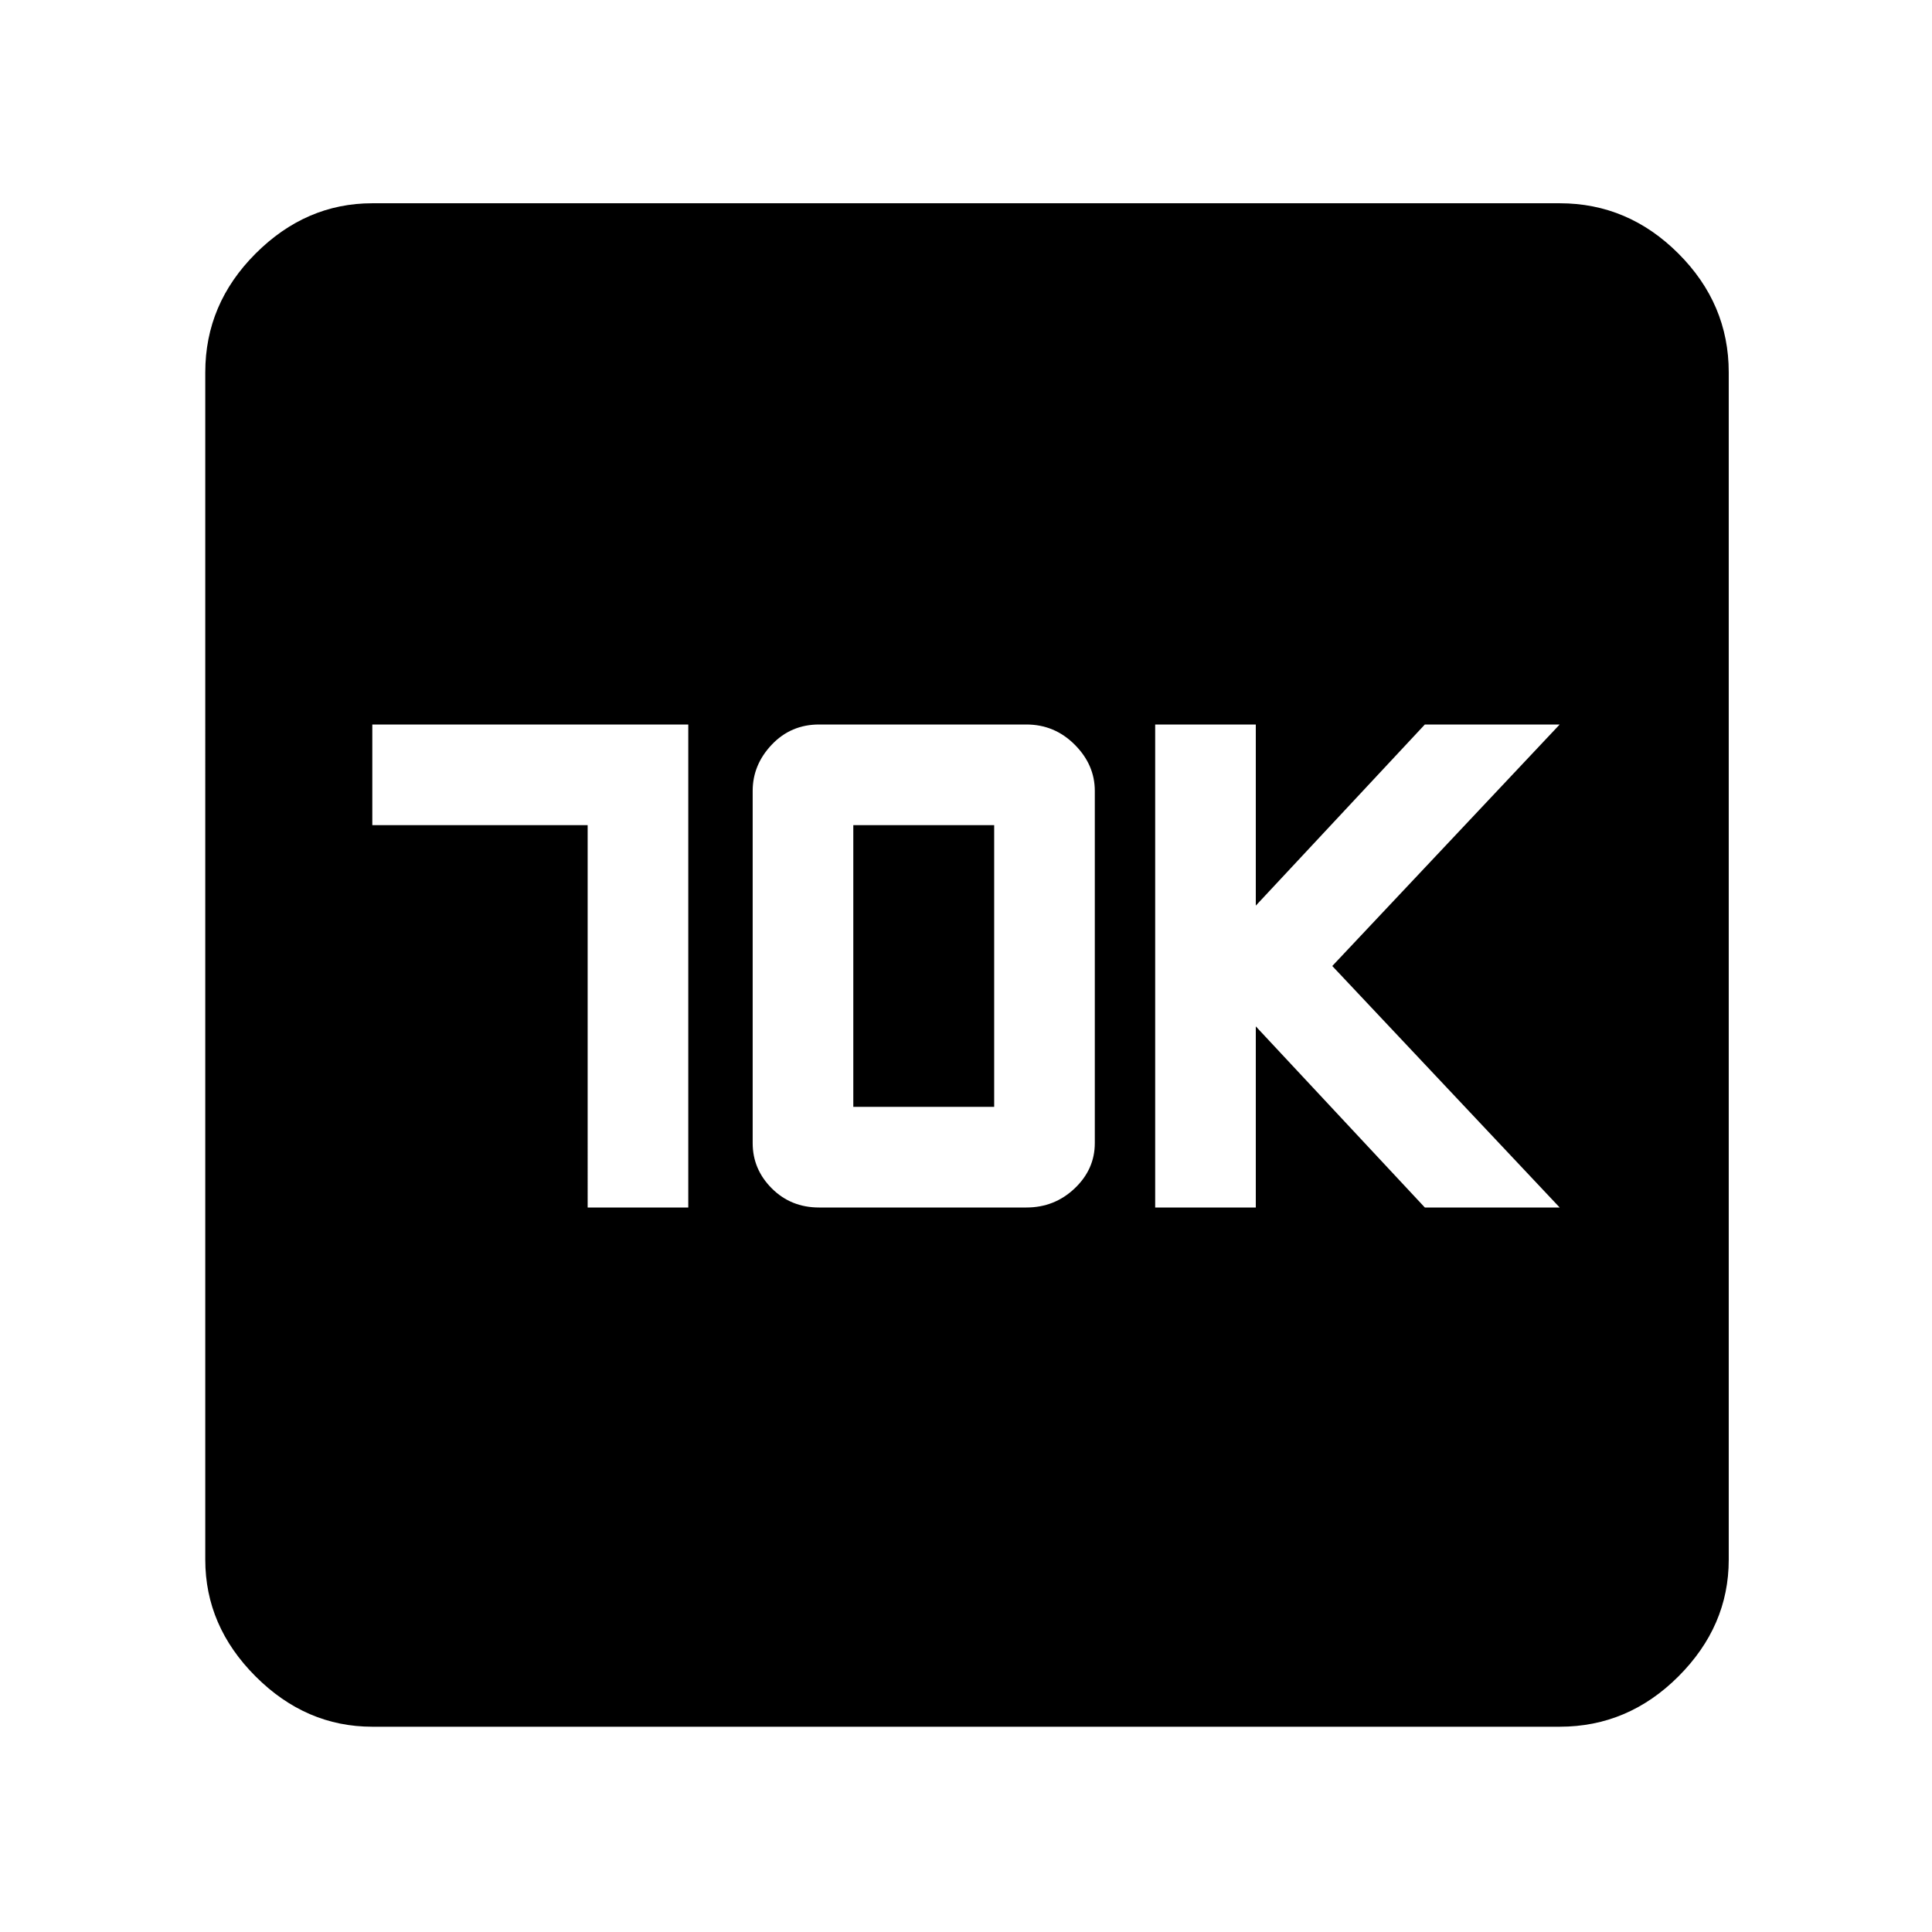 <svg xmlns="http://www.w3.org/2000/svg" height="48" width="48"><path d="M14.6 30h2.5V18H9.25v2.5h5.35Zm5.75 0h5.15q.7 0 1.2-.475t.5-1.125v-8.75q0-.65-.5-1.15-.5-.5-1.2-.5h-5.15q-.7 0-1.175.5-.475.5-.475 1.15v8.75q0 .65.475 1.125T20.35 30Zm.85-2.5v-7h3.5v7Zm7.5 2.5h2.5v-4.5l4.2 4.5h3.35l-5.65-6 5.65-6H35.4l-4.2 4.5V18h-2.5ZM9.25 42.9q-1.65 0-2.9-1.25t-1.25-2.9V9.25q0-1.7 1.25-2.95 1.25-1.25 2.9-1.25h29.5q1.7 0 2.95 1.25 1.25 1.25 1.25 2.95v29.5q0 1.65-1.25 2.9t-2.95 1.25Z"/></svg>